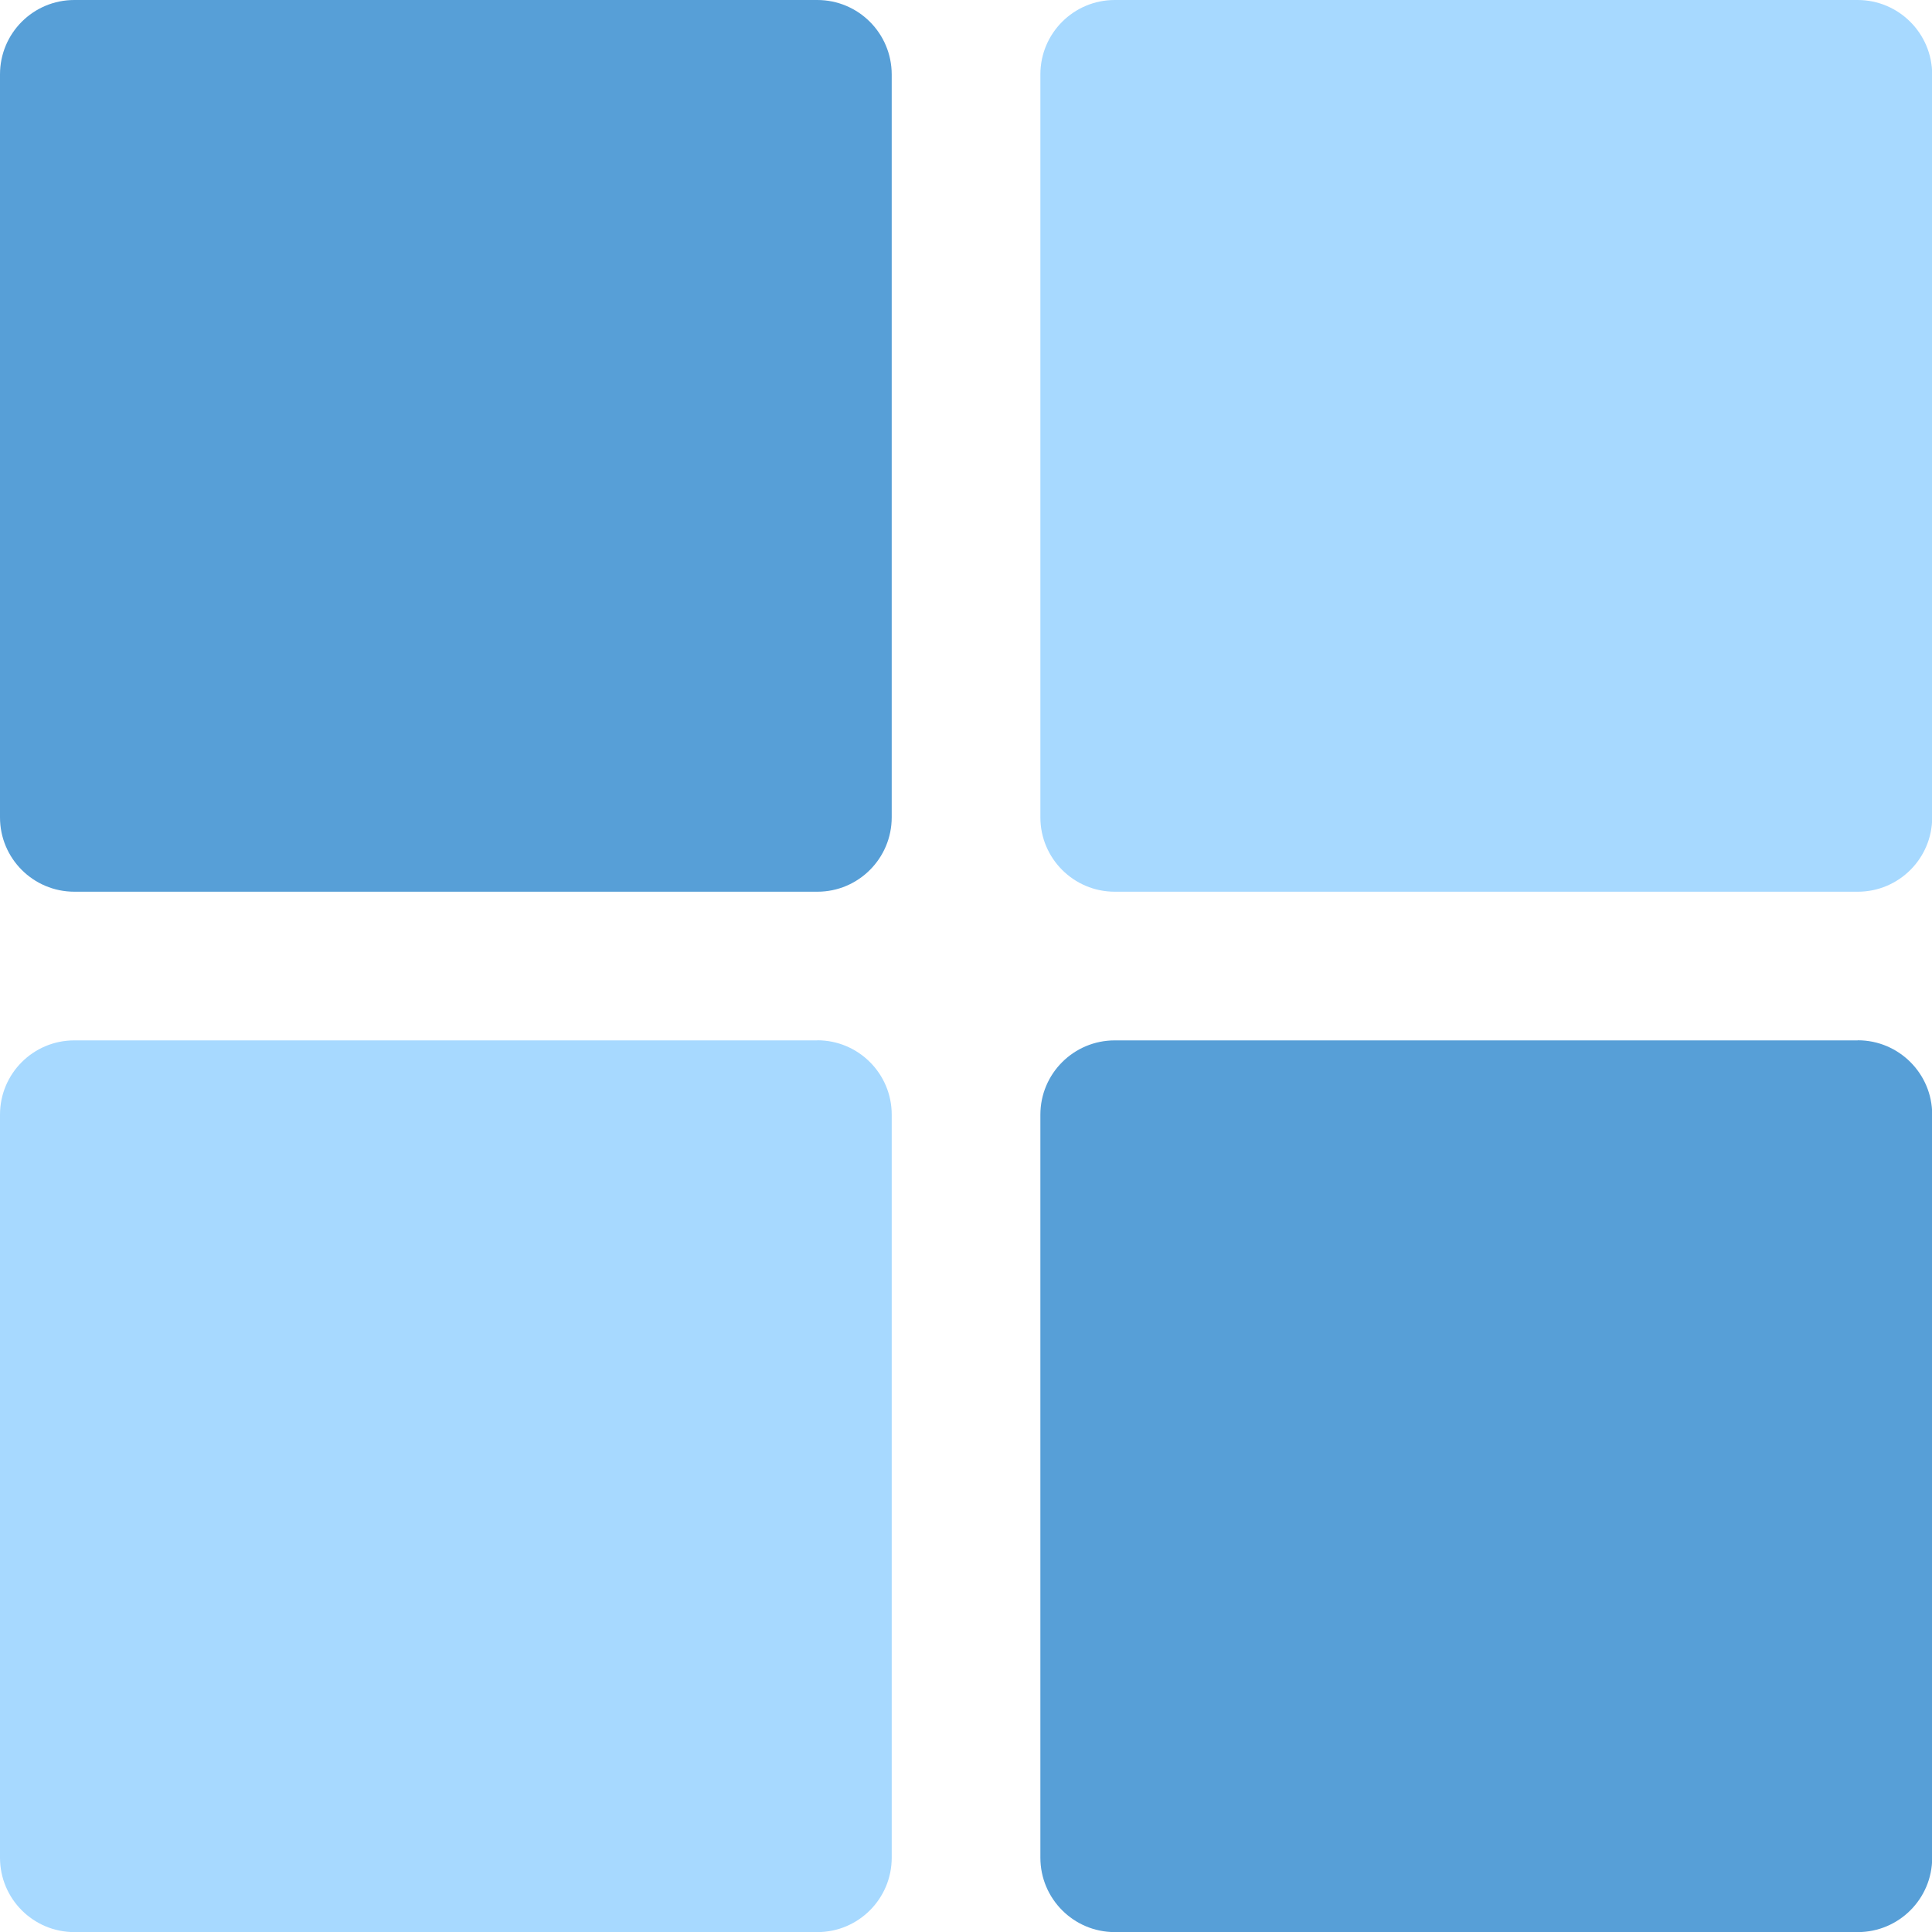 <svg xmlns="http://www.w3.org/2000/svg" width="20" height="20" fill="none" viewBox="0 0 20 20">
    <path fill="#579FD7" d="M8.462 0H.769C.344 0 0 .344 0 .77v7.692c0 .424.344.769.77.769h7.692c.424 0 .769-.345.769-.77V.77C9.23.344 8.886 0 8.46 0z"/>
    <path fill="#A7D9FF" d="M19.231 0H11.54c-.425 0-.77.344-.77.77v7.692c0 .424.345.769.77.769h7.692c.425 0 .77-.345.77-.77V.77C20 .344 19.655 0 19.23 0zM8.462 10.77H.769c-.425 0-.769.344-.769.769v7.692c0 .425.344.77.77.77h7.692c.424 0 .769-.345.769-.77v-7.693c0-.424-.345-.769-.77-.769z"/>
    <path fill="#579FD7" d="M19.231 10.77H11.54c-.425 0-.77.344-.77.769v7.692c0 .425.345.77.77.77h7.692c.425 0 .77-.345.77-.77v-7.693c0-.424-.345-.769-.77-.769z"/>
</svg>
